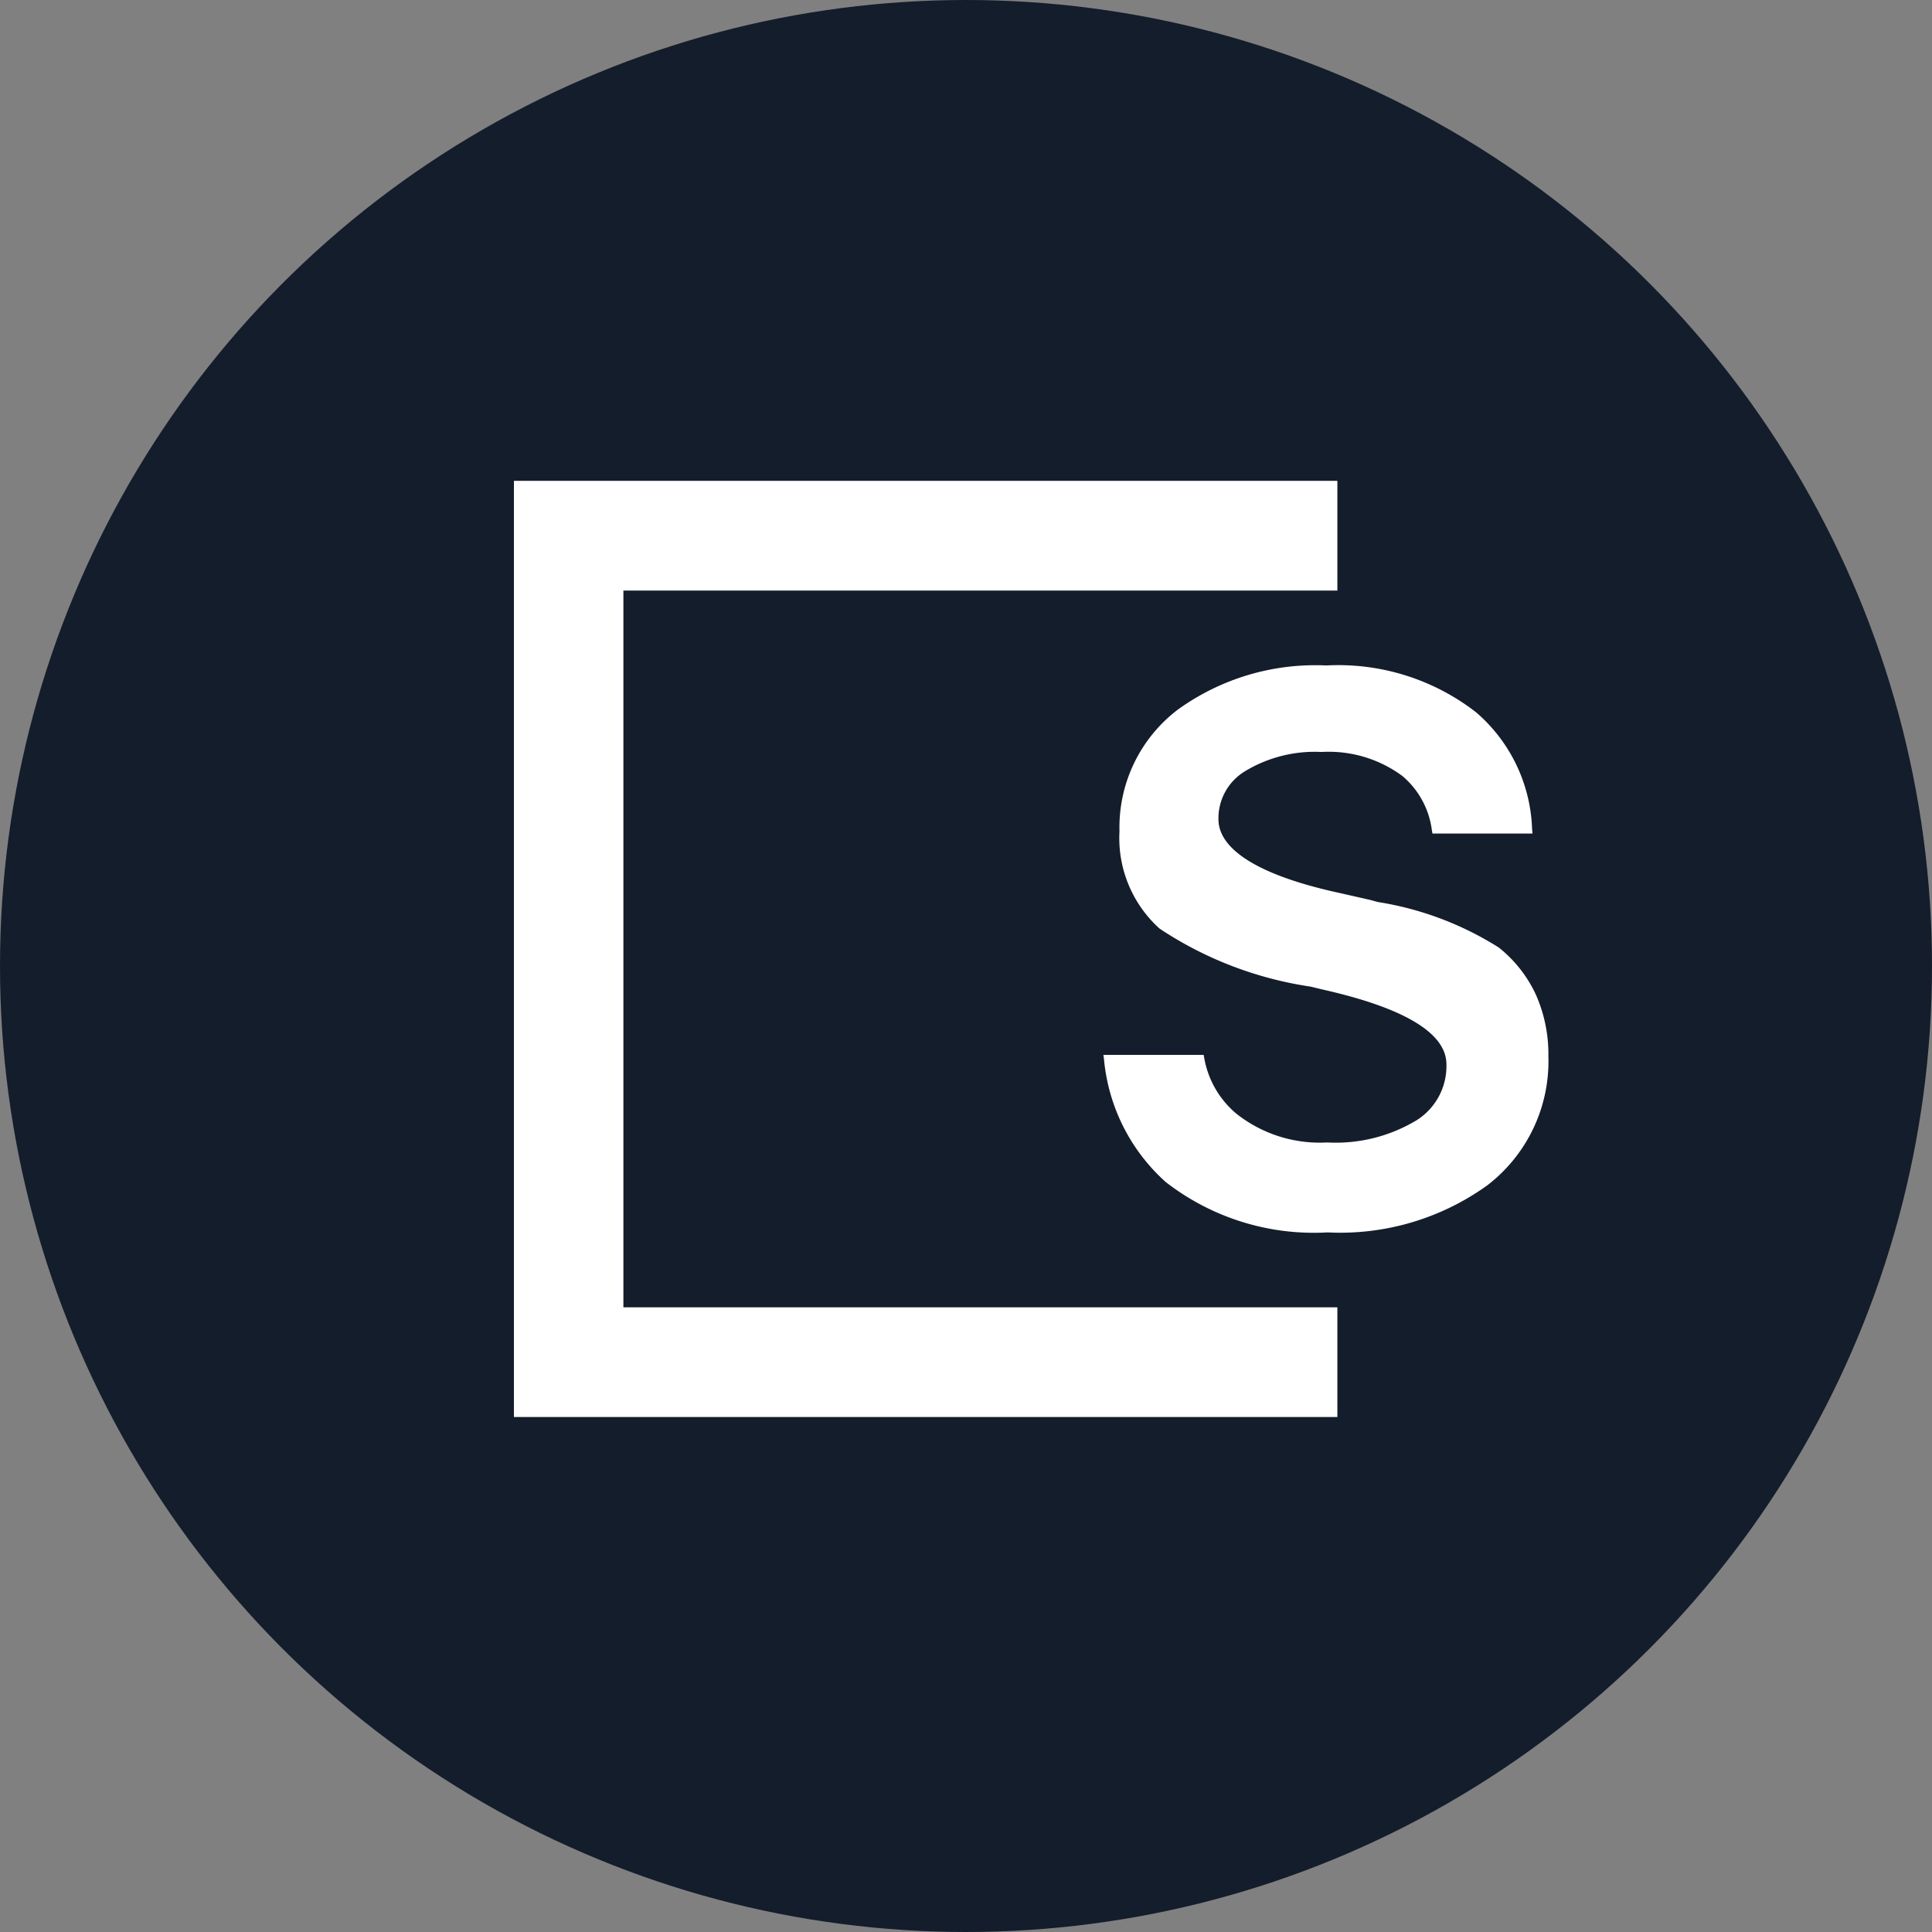 <svg xmlns="http://www.w3.org/2000/svg" viewBox="0 0 9 9"><rect x="0" y="0" width="9" height="9" fill="#808080" stroke="none"/><circle cx="4.5" cy="4.5" r="4.5" fill="#141d2b"/><path d="M7.155 4.634a.607.607 0 00-.173-.22 1.488 1.488 0 00-.563-.212l-.037-.01-.141-.032c-.37-.08-.565-.2-.565-.344a.256.256 0 01.12-.221.627.627 0 01.36-.092.577.577 0 01.377.112.396.396 0 01.137.251l.003.017h.466l-.002-.022a.75.75 0 00-.261-.543 1.046 1.046 0 00-.698-.218 1.093 1.093 0 00-.693.207.689.689 0 00-.27.566.567.567 0 00.187.453 1.726 1.726 0 00.703.27l.058.014c.382.086.575.204.575.348a.298.298 0 01-.138.26.73.73 0 01-.418.104.626.626 0 01-.425-.136.438.438 0 01-.147-.256l-.003-.016H5.14l.003.022a.875.875 0 00.287.57 1.124 1.124 0 00.754.235 1.173 1.173 0 00.744-.219.728.728 0 00.285-.601.686.686 0 00-.058-.287z" fill="#fff"/><path fill="#fff" d="M6.23 2.751V2.24H2.394v4.361H6.23V6.09H2.904V2.751H6.23z"/></svg>
